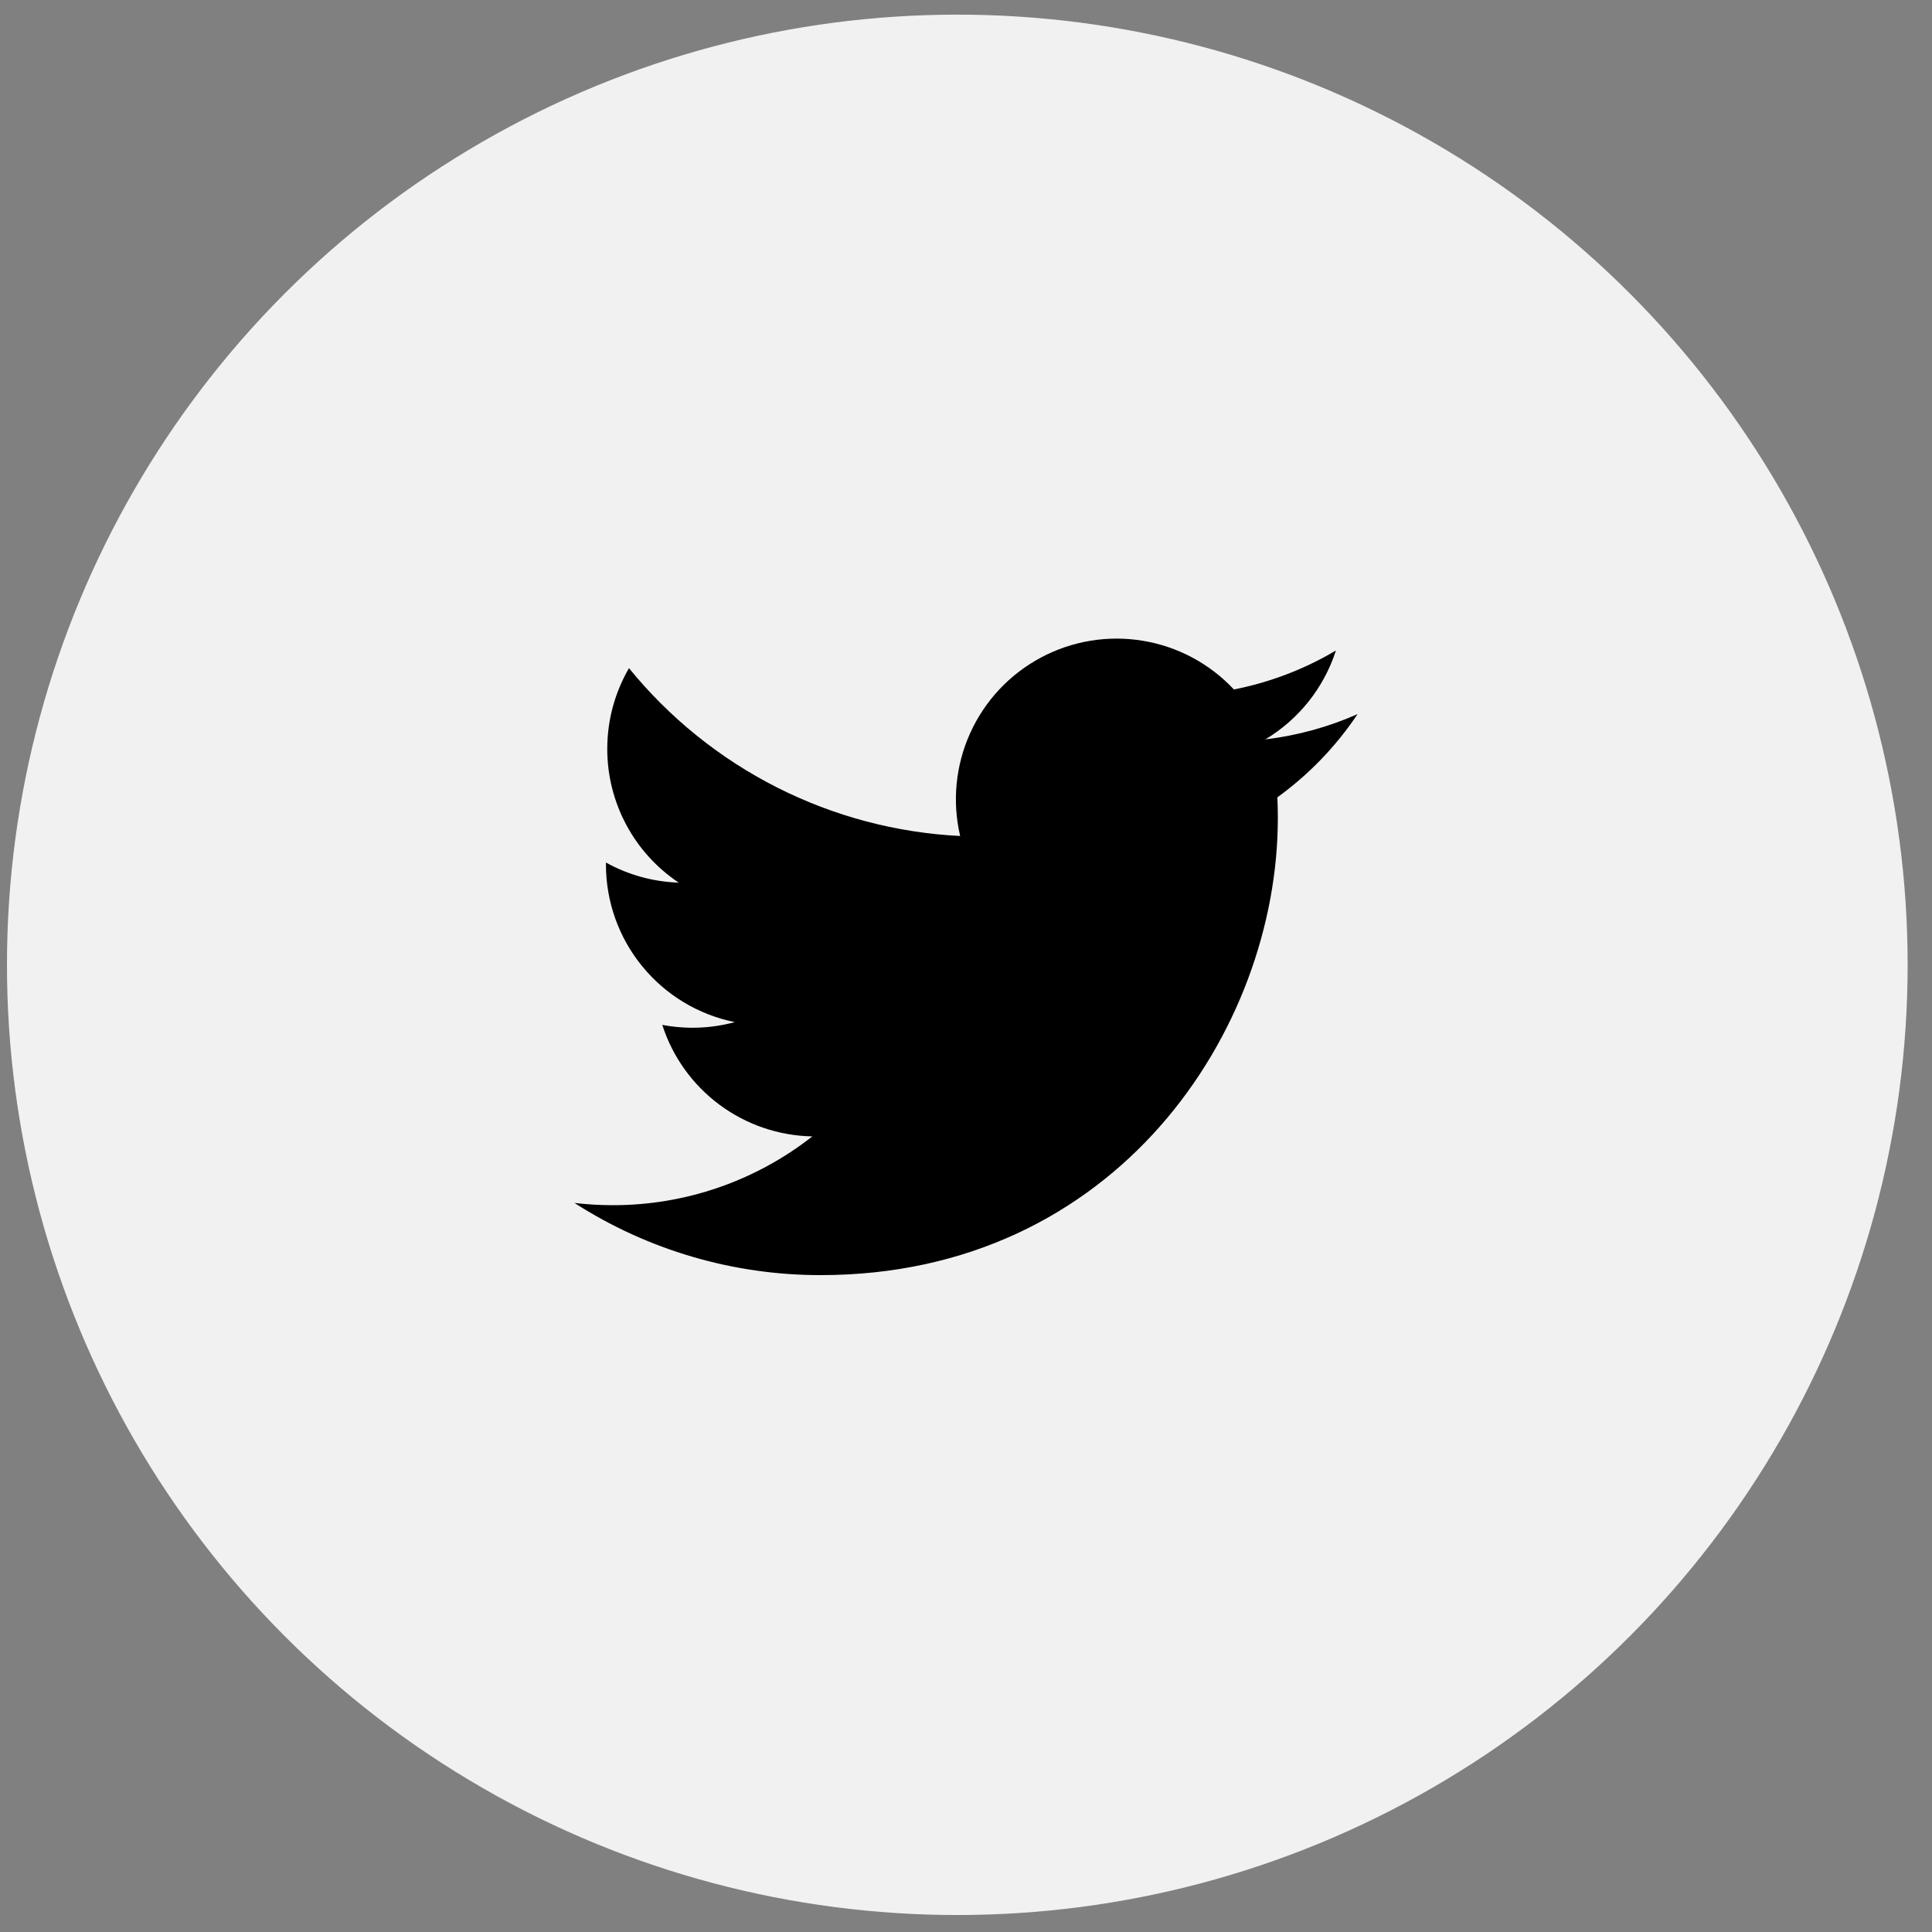 <svg width="66" height="66" viewBox="0 0 66 66" fill="none" xmlns="http://www.w3.org/2000/svg">
<rect x="0" y="0" width="66" height="66" fill="#808080" stroke="none"/>
<ellipse cx="32.703" cy="32.96" rx="32.465" ry="32.46" fill="#F1F1F1"/>
<path d="M46.376 24.395C45.392 24.831 44.336 25.125 43.224 25.259C44.371 24.573 45.228 23.493 45.637 22.222C44.56 22.861 43.382 23.312 42.152 23.553C41.326 22.67 40.231 22.085 39.038 21.889C37.844 21.692 36.62 21.895 35.554 22.466C34.487 23.037 33.64 23.943 33.142 25.045C32.644 26.147 32.524 27.382 32.8 28.559C30.617 28.45 28.483 27.883 26.534 26.895C24.585 25.907 22.865 24.52 21.487 22.825C21.016 23.638 20.745 24.58 20.745 25.584C20.744 26.487 20.967 27.377 21.393 28.174C21.818 28.971 22.434 29.65 23.186 30.152C22.314 30.124 21.462 29.889 20.7 29.465V29.536C20.7 30.803 21.138 32.031 21.941 33.012C22.743 33.993 23.86 34.666 25.103 34.917C24.294 35.136 23.447 35.168 22.624 35.011C22.974 36.102 23.657 37.055 24.577 37.738C25.496 38.421 26.606 38.8 27.751 38.821C25.807 40.347 23.406 41.175 20.934 41.171C20.497 41.171 20.059 41.146 19.624 41.094C22.133 42.707 25.054 43.563 28.037 43.56C38.133 43.56 43.653 35.199 43.653 27.947C43.653 27.711 43.647 27.473 43.637 27.238C44.711 26.461 45.637 25.5 46.374 24.399L46.376 24.395Z" fill="black"/>
</svg>
